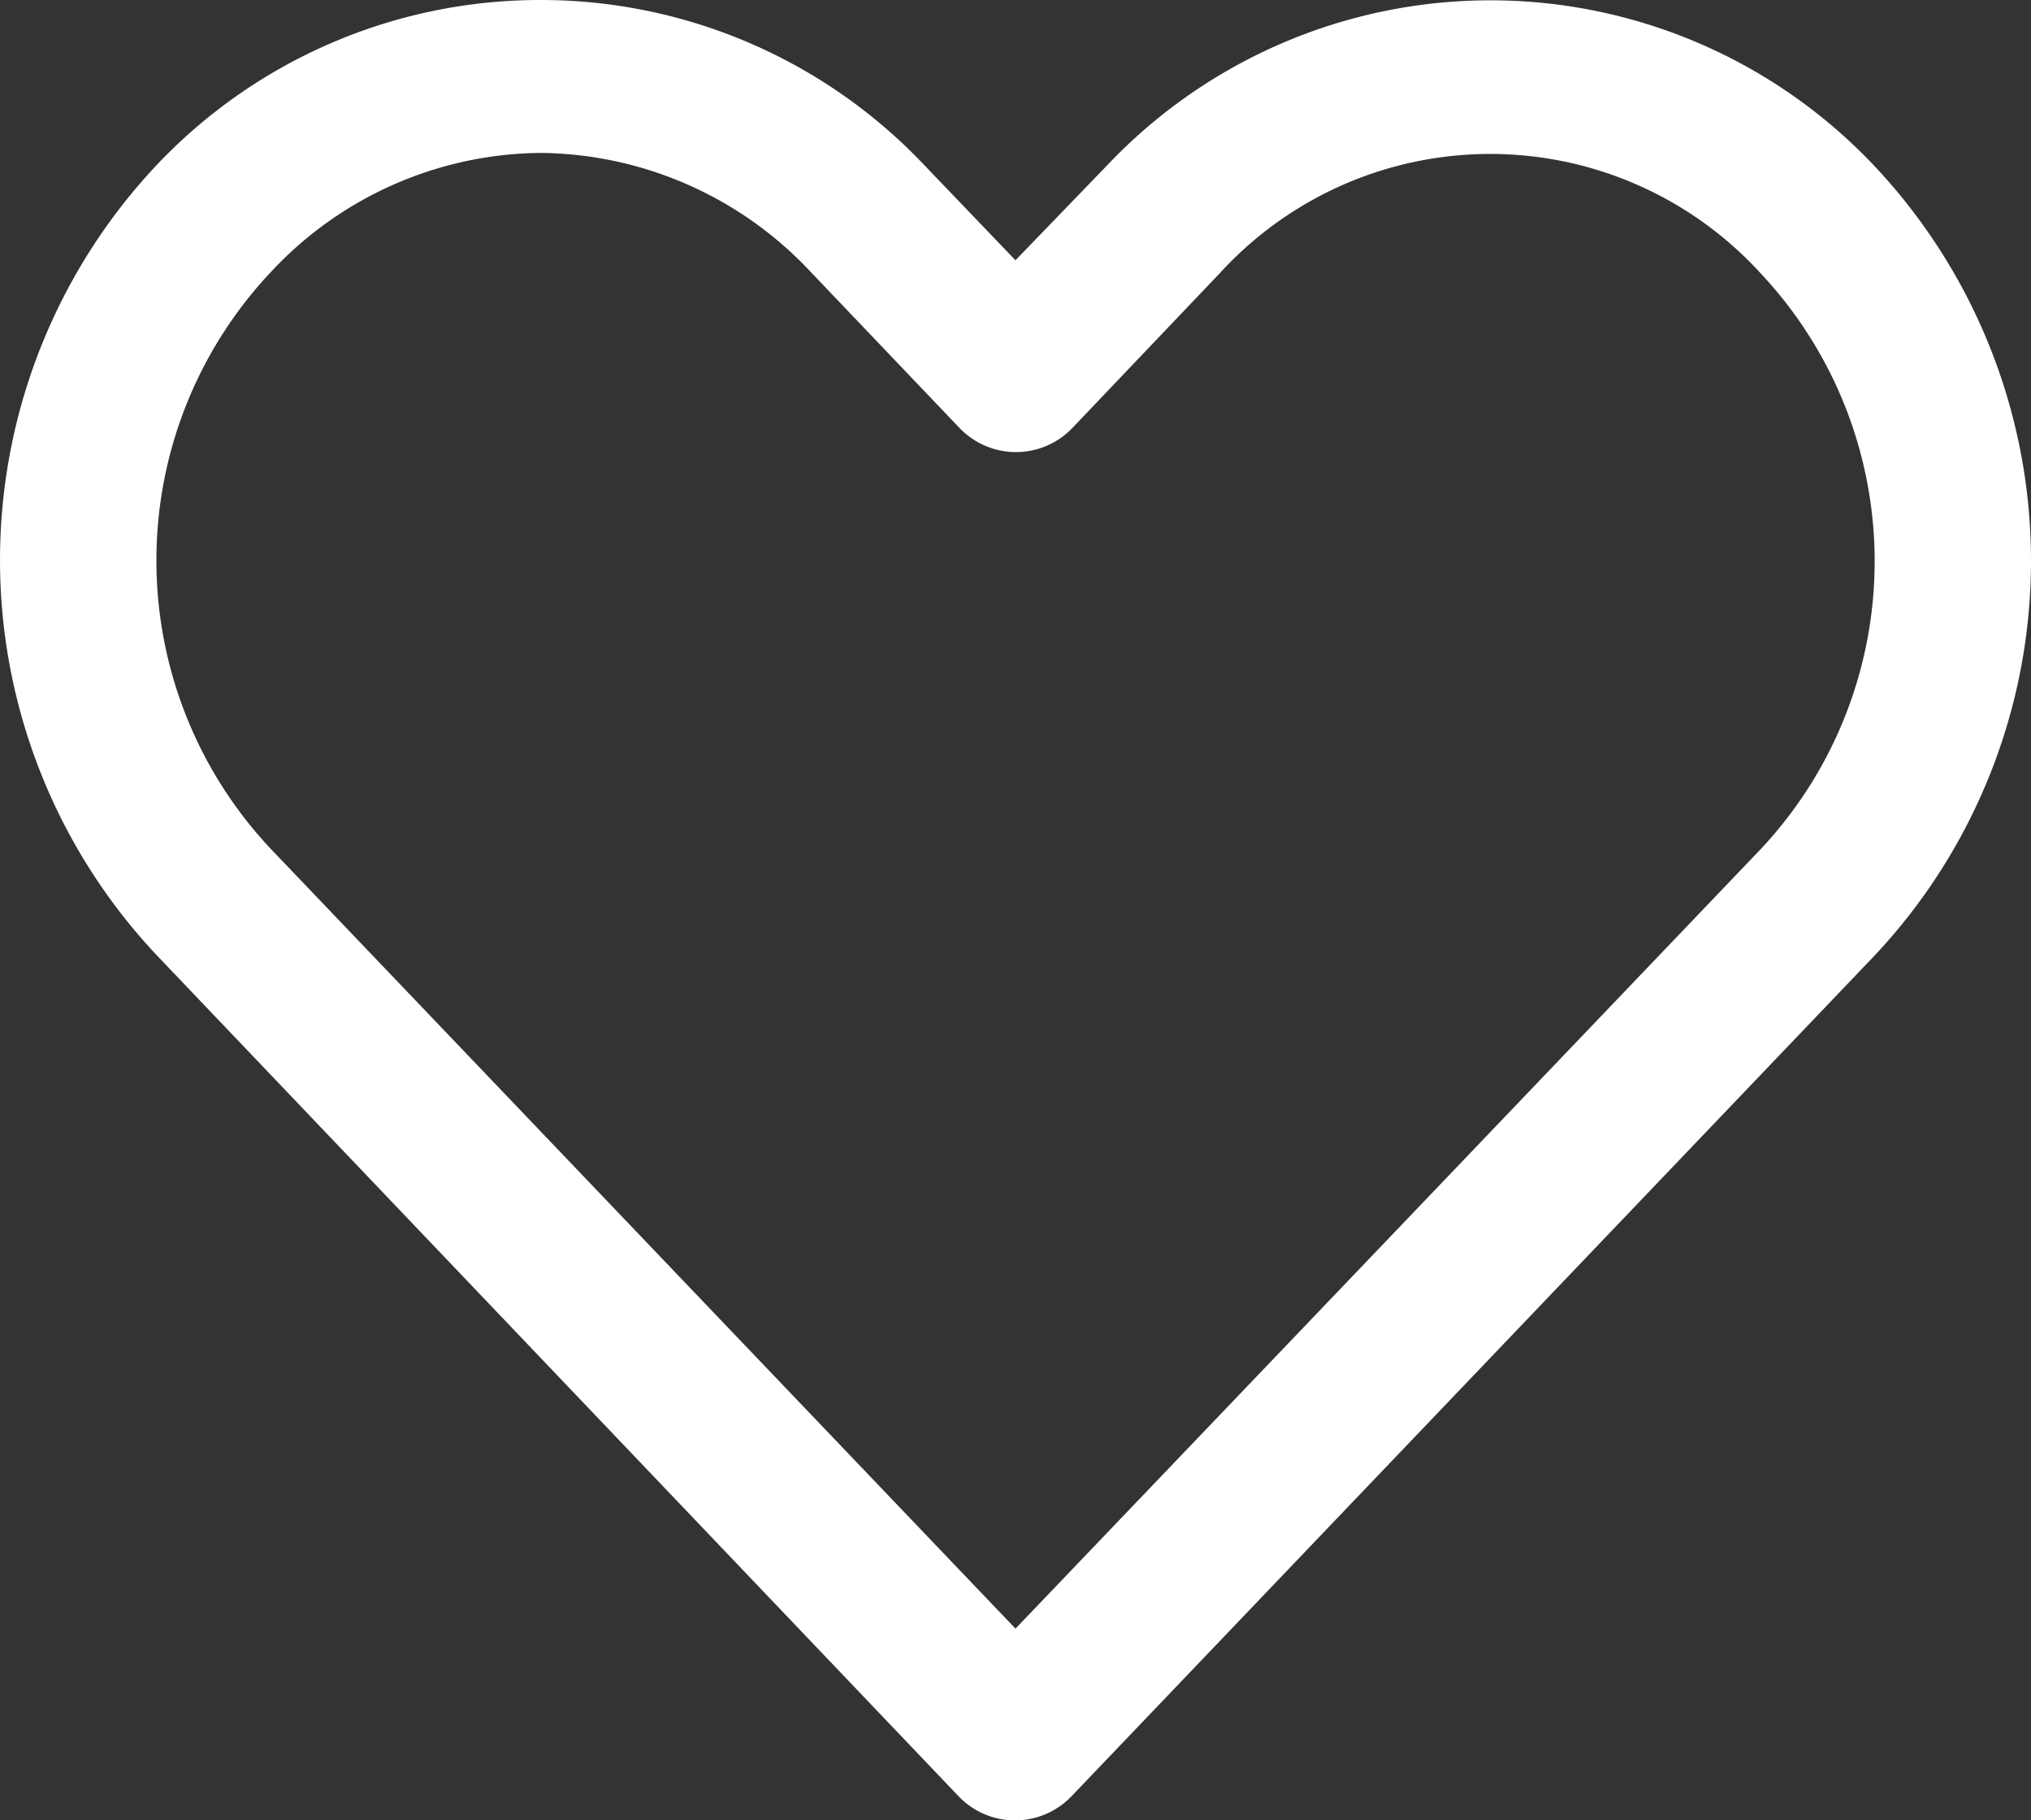 <svg xmlns="http://www.w3.org/2000/svg" xmlns:xlink="http://www.w3.org/1999/xlink" width="93.145" height="83.475" viewBox="0 0 93.145 83.475">
  <rect x="0" y="0" width="93.145" height="83.475" fill="#333333" stroke="none"/>
  <defs>
    <clipPath id="clip-path">
      <rect id="Rectangle_28" data-name="Rectangle 28" width="93.145" height="83.475" fill="#fff"/>
    </clipPath>
  </defs>
  <g id="Group_169" data-name="Group 169" transform="translate(0 0)">
    <g id="Group_168" data-name="Group 168" transform="translate(0 0.001)" clip-path="url(#clip-path)">
      <path id="Path_391" data-name="Path 391" d="M24.785,0A24.2,24.2,0,0,0,7.216,7.534a26.432,26.432,0,0,0,0,36.3L43.958,82.366a3.582,3.582,0,0,0,5.063.121c.043-.04.083-.081.123-.121q18.386-19.243,36.781-38.5a26.42,26.42,0,0,0,0-36.295,24.206,24.206,0,0,0-35.141,0l-4.214,4.364-4.216-4.4A24.2,24.2,0,0,0,24.785,0m0,7.012A17.173,17.173,0,0,1,37.208,12.5L44,19.621a3.582,3.582,0,0,0,5.063.121q.064-.06.121-.121l6.753-7.089a16.791,16.791,0,0,1,24.806,0,19.286,19.286,0,0,1,0,26.412Q63.657,56.82,46.571,74.682L12.4,38.907a19.29,19.29,0,0,1,0-26.41A17.087,17.087,0,0,1,24.785,7.012" transform="translate(0.001 -0.001)" fill="#fff"/>
    </g>
  </g>
</svg>
